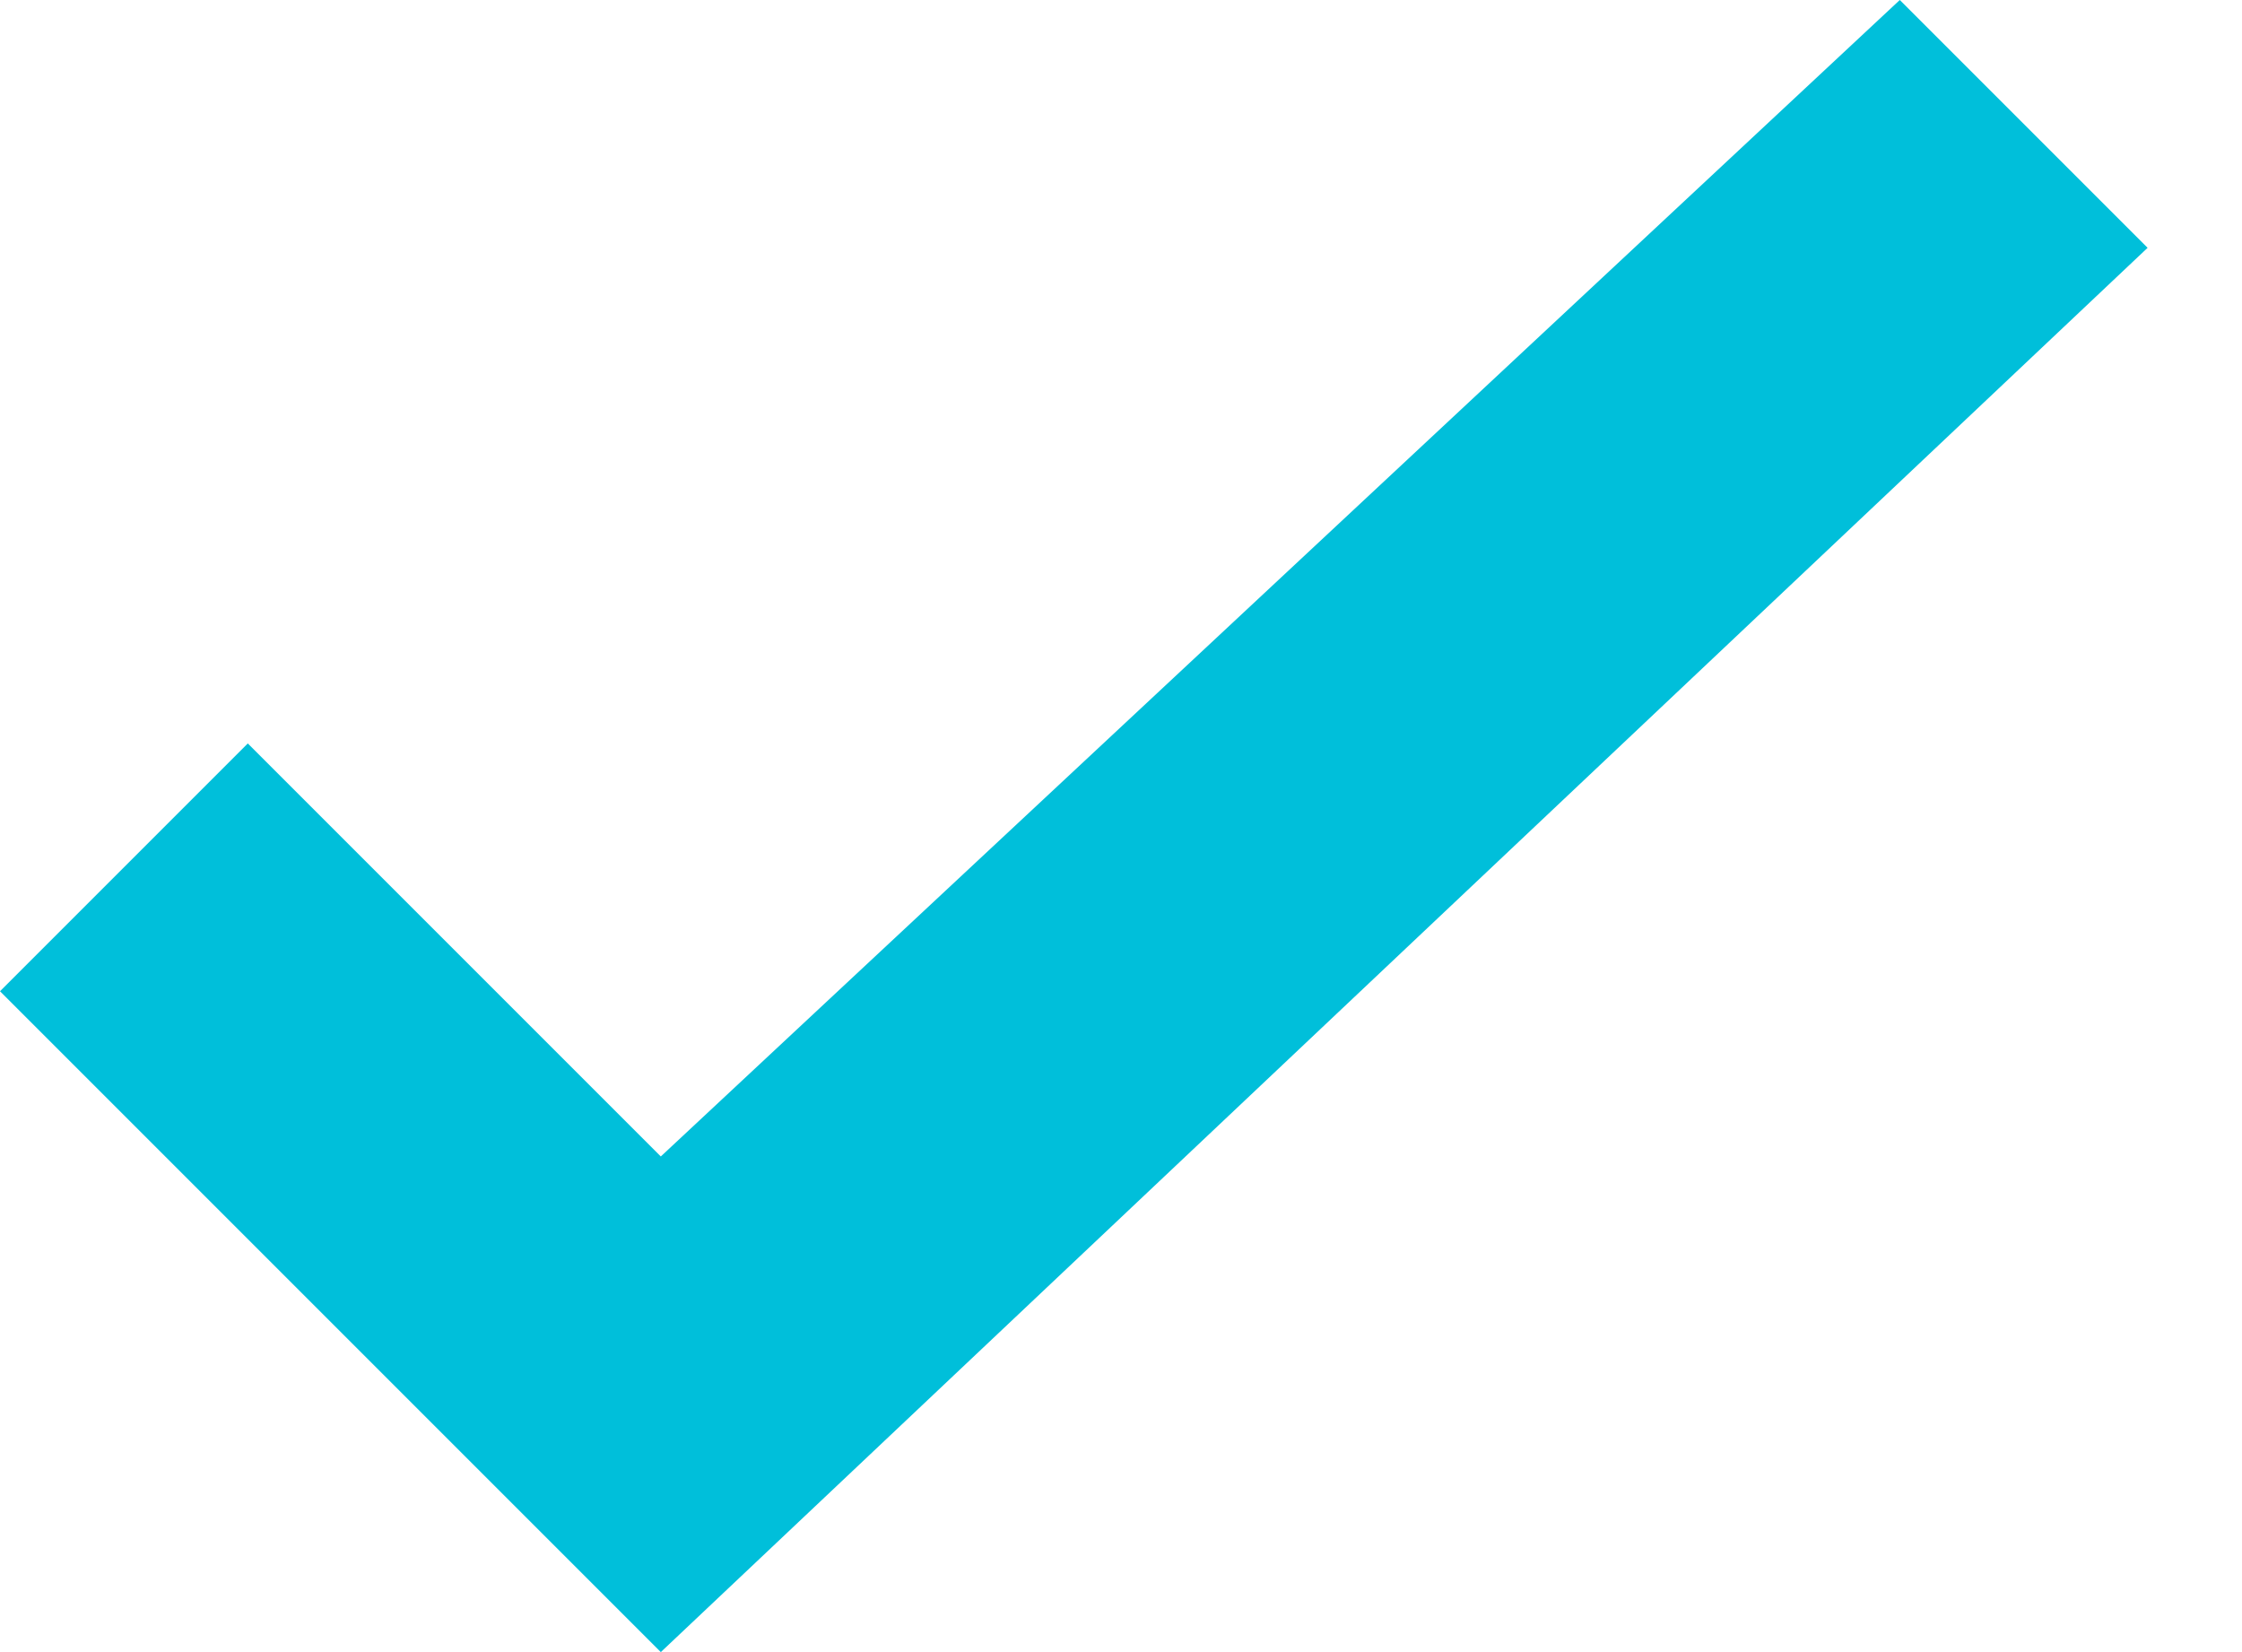 <svg width="19" height="14" viewBox="0 0 19 14" fill="none" xmlns="http://www.w3.org/2000/svg">
<path fill-rule="evenodd" clip-rule="evenodd" d="M2.1 6.3L0 8.4L5.6 14L18.2 2.1L16.1 0L5.6 9.8L2.1 6.3Z" fill="#00bfda" />
</svg>
